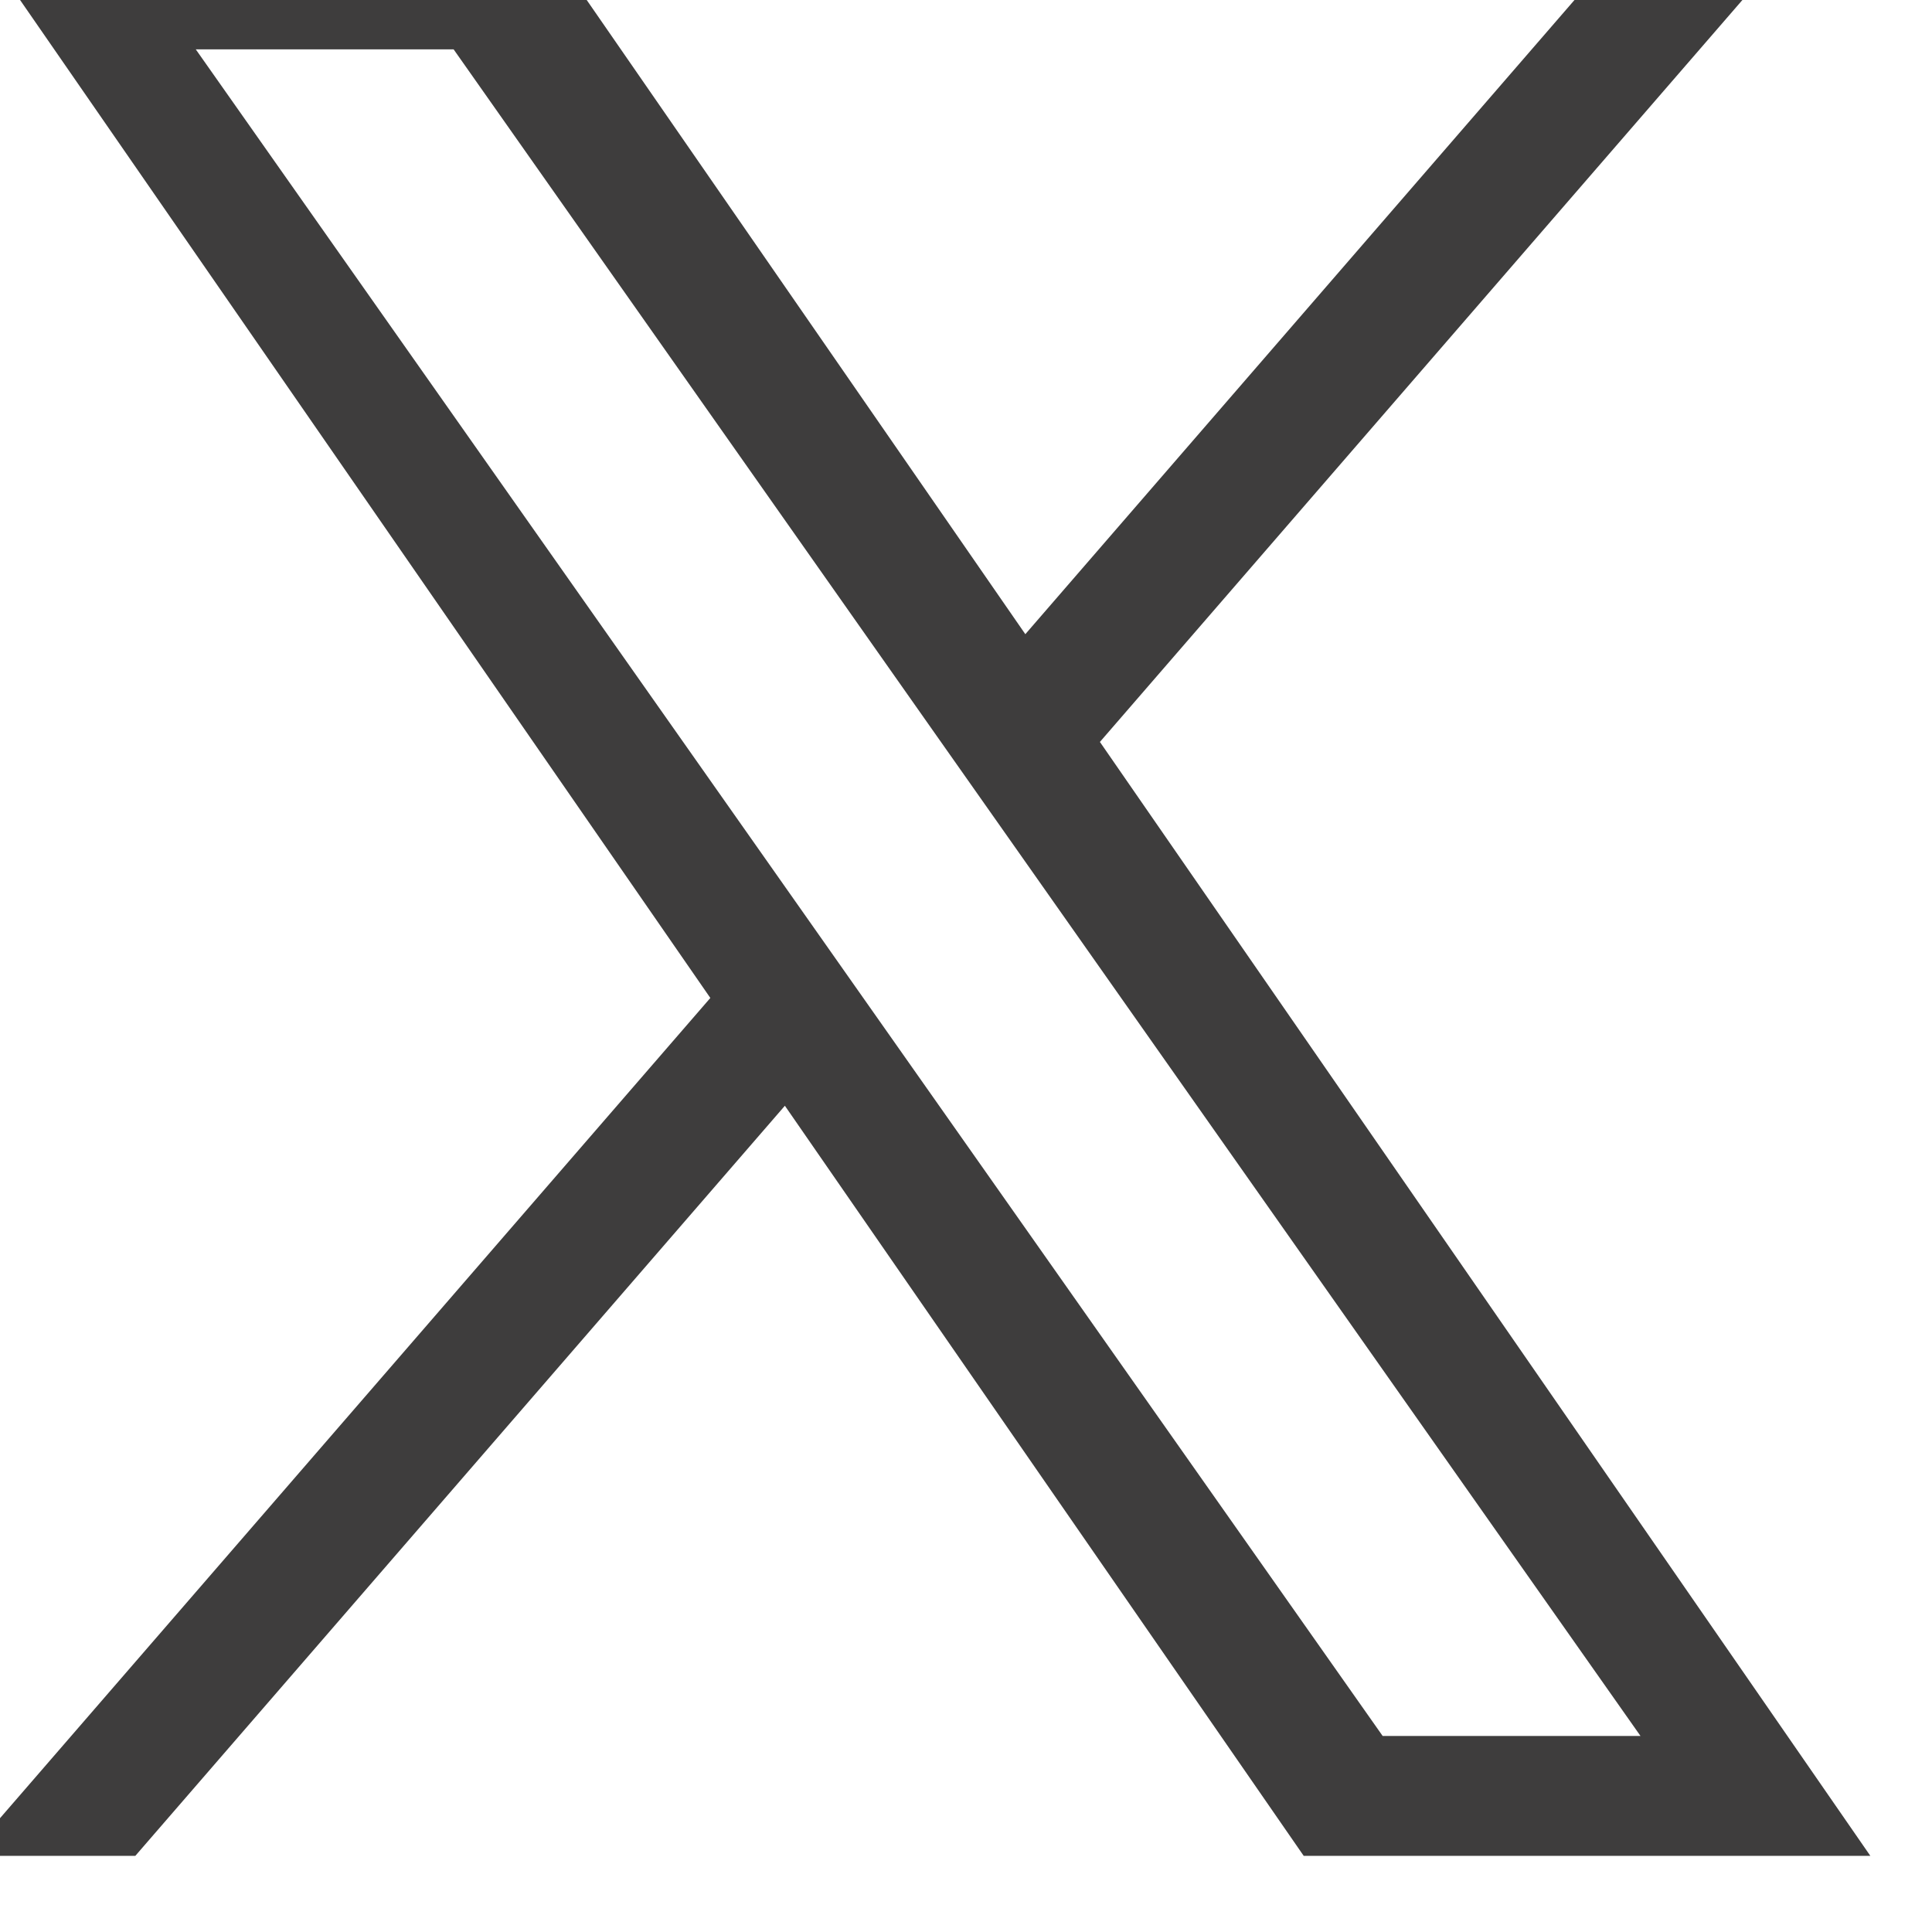 <svg width="24" height="24" viewBox="0 0 24 24" fill="none" xmlns="http://www.w3.org/2000/svg" xmlns:xlink="http://www.w3.org/1999/xlink">
<path d="M13.664,9.216L22.464,-0.946L20.378,-0.946L12.737,7.878L6.634,-0.946L-0.405,-0.946L8.824,12.397L-0.405,23.054L1.681,23.054L9.75,13.736L16.195,23.054L23.234,23.054L13.663,9.216L13.664,9.216ZM10.807,12.515L9.872,11.186L2.432,0.613L5.635,0.613L11.639,9.146L12.574,10.474L20.379,21.565L17.176,21.565L10.807,12.515L10.807,12.515Z" fill="#3E3D3D"/>
</svg>

